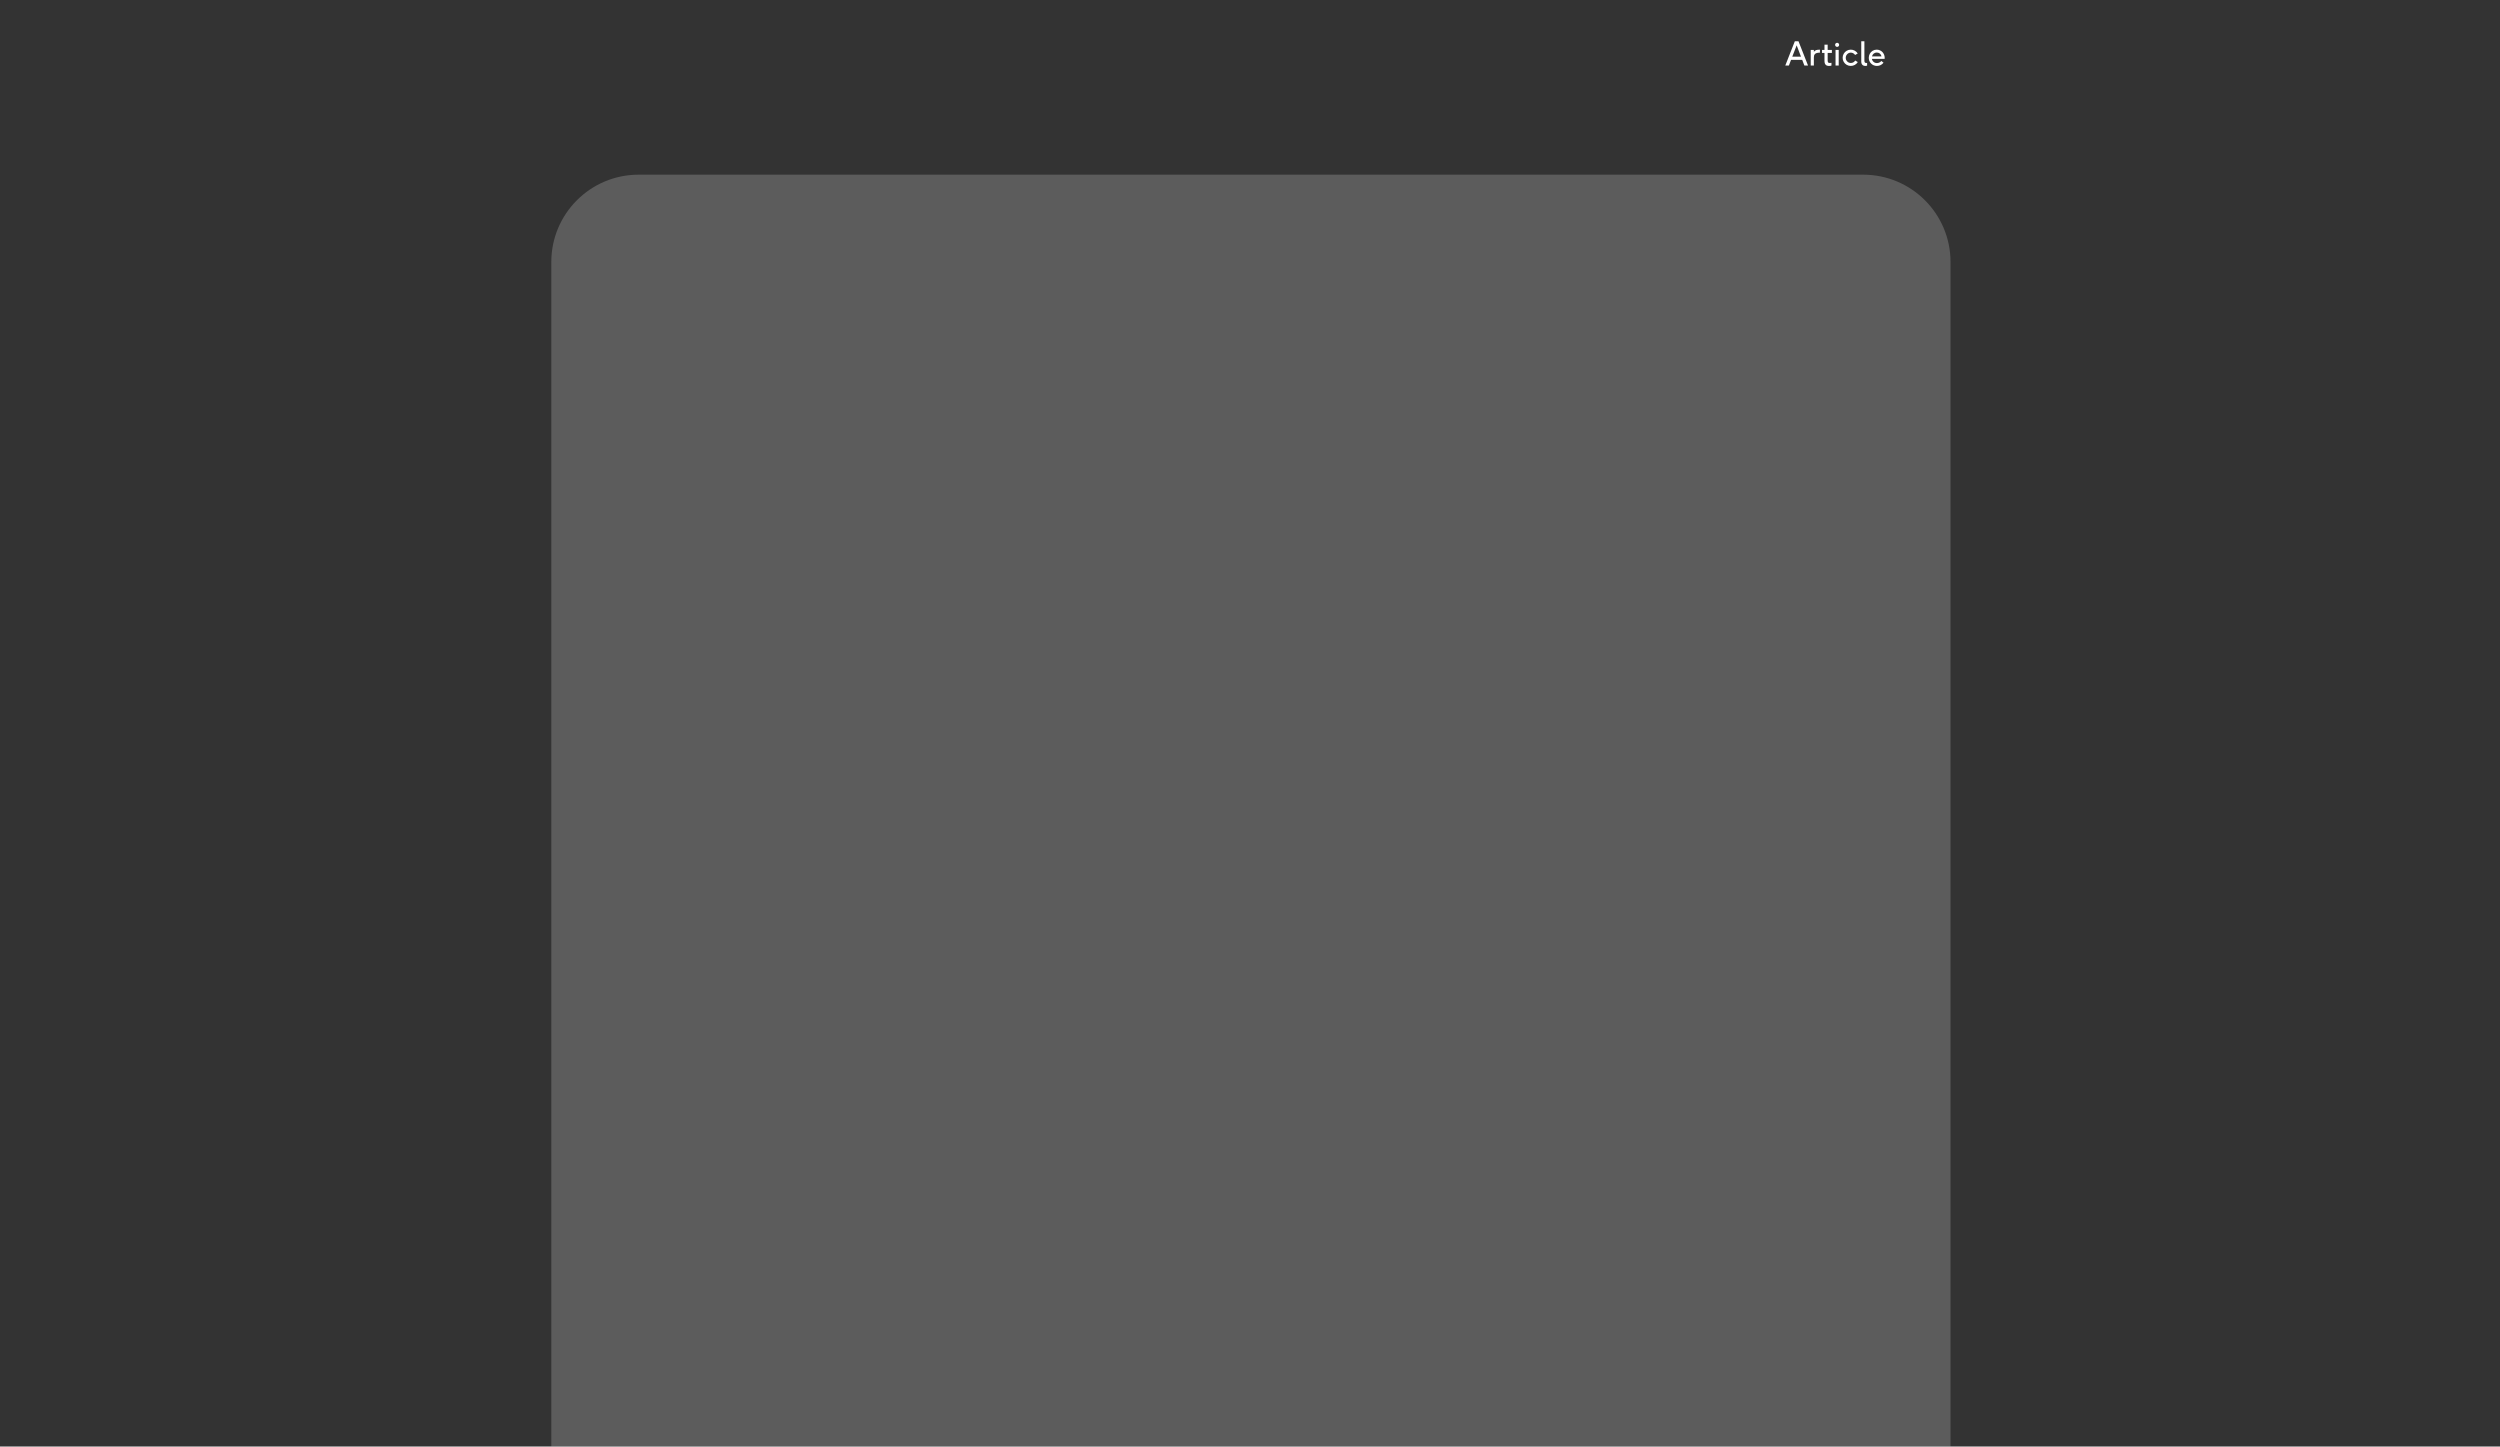 <svg width="916" height="530" viewBox="0 0 916 530" fill="none" xmlns="http://www.w3.org/2000/svg">
<rect x="0" y="0" width="916" height="530" fill="#333333" stroke="none"/>
<path d="M654.133 24L657.625 15.117H658.967L662.459 24H661.117L660.326 21.926H656.248L655.451 24H654.133ZM656.688 20.771H659.881L658.299 16.605L656.688 20.771ZM663.449 24V18.299H664.598V18.984C664.864 18.668 665.155 18.457 665.471 18.352C665.787 18.246 666.237 18.193 666.819 18.193V19.295C666.362 19.295 665.981 19.338 665.676 19.424C665.375 19.51 665.149 19.639 664.996 19.811C664.844 19.979 664.739 20.16 664.68 20.355C664.625 20.547 664.598 20.777 664.598 21.047V24H663.449ZM667.592 19.395V18.299H668.489V16.365H669.655V18.299H671.201V19.395H669.655V22.113C669.655 22.457 669.707 22.703 669.813 22.852C669.918 23 670.117 23.074 670.41 23.074C670.699 23.074 670.912 23.047 671.049 22.992V24.023C670.826 24.113 670.526 24.158 670.147 24.158C669.873 24.158 669.635 24.121 669.432 24.047C669.233 23.977 669.073 23.885 668.951 23.771C668.834 23.658 668.739 23.516 668.664 23.344C668.594 23.172 668.547 23 668.524 22.828C668.5 22.656 668.489 22.463 668.489 22.248V19.395H667.592ZM672.596 16.963C672.455 16.818 672.385 16.641 672.385 16.43C672.385 16.219 672.455 16.043 672.596 15.902C672.74 15.758 672.918 15.685 673.129 15.685C673.34 15.685 673.514 15.758 673.651 15.902C673.791 16.043 673.862 16.219 673.862 16.43C673.862 16.641 673.791 16.818 673.651 16.963C673.514 17.104 673.34 17.174 673.129 17.174C672.918 17.174 672.74 17.104 672.596 16.963ZM672.543 24V18.299H673.703V24H672.543ZM675.543 22.676C675.278 22.219 675.145 21.721 675.145 21.182C675.145 20.643 675.276 20.145 675.537 19.688C675.803 19.23 676.164 18.867 676.621 18.598C677.082 18.328 677.586 18.193 678.133 18.193C678.656 18.193 679.143 18.32 679.592 18.574C680.045 18.828 680.406 19.168 680.676 19.594L679.703 20.15C679.539 19.889 679.317 19.68 679.035 19.523C678.758 19.363 678.457 19.283 678.133 19.283C677.617 19.283 677.18 19.473 676.821 19.852C676.461 20.23 676.281 20.678 676.281 21.193C676.281 21.709 676.463 22.152 676.826 22.523C677.19 22.891 677.633 23.074 678.156 23.074C678.492 23.074 678.799 22.994 679.076 22.834C679.354 22.674 679.574 22.455 679.739 22.178L680.699 22.74C680.43 23.174 680.067 23.52 679.61 23.777C679.156 24.031 678.664 24.158 678.133 24.158C677.594 24.158 677.094 24.025 676.633 23.76C676.176 23.494 675.813 23.133 675.543 22.676ZM681.965 22.547V15.117H683.114V22.189C683.114 22.506 683.162 22.732 683.26 22.869C683.362 23.006 683.549 23.074 683.823 23.074C683.944 23.074 684.039 23.07 684.11 23.062V24.07C683.867 24.129 683.656 24.158 683.477 24.158C683.004 24.158 682.633 24.02 682.364 23.742C682.098 23.461 681.965 23.062 681.965 22.547ZM684.719 21.182C684.719 20.65 684.842 20.158 685.088 19.705C685.334 19.248 685.682 18.883 686.131 18.609C686.58 18.332 687.082 18.193 687.637 18.193C688.051 18.193 688.44 18.275 688.803 18.439C689.166 18.6 689.475 18.814 689.729 19.084C689.983 19.354 690.182 19.67 690.326 20.033C690.475 20.396 690.549 20.775 690.549 21.17C690.549 21.275 690.541 21.406 690.526 21.562H685.856C685.938 22.012 686.147 22.383 686.483 22.676C686.823 22.965 687.231 23.109 687.707 23.109C688.024 23.109 688.324 23.041 688.61 22.904C688.895 22.768 689.125 22.576 689.301 22.33L690.121 22.957C689.856 23.332 689.51 23.627 689.084 23.842C688.658 24.053 688.199 24.158 687.707 24.158C686.875 24.158 686.168 23.871 685.586 23.297C685.008 22.723 684.719 22.018 684.719 21.182ZM685.897 20.654H689.377C689.307 20.252 689.112 19.918 688.791 19.652C688.475 19.383 688.094 19.248 687.649 19.248C687.215 19.248 686.84 19.379 686.524 19.641C686.211 19.902 686.002 20.24 685.897 20.654Z" fill="white"/>
<path opacity="0.2" d="M202 96C202 78.327 216.327 64 234 64H682.67C700.343 64 714.67 78.327 714.67 96V530H202V96Z" fill="white"/>
</svg>
